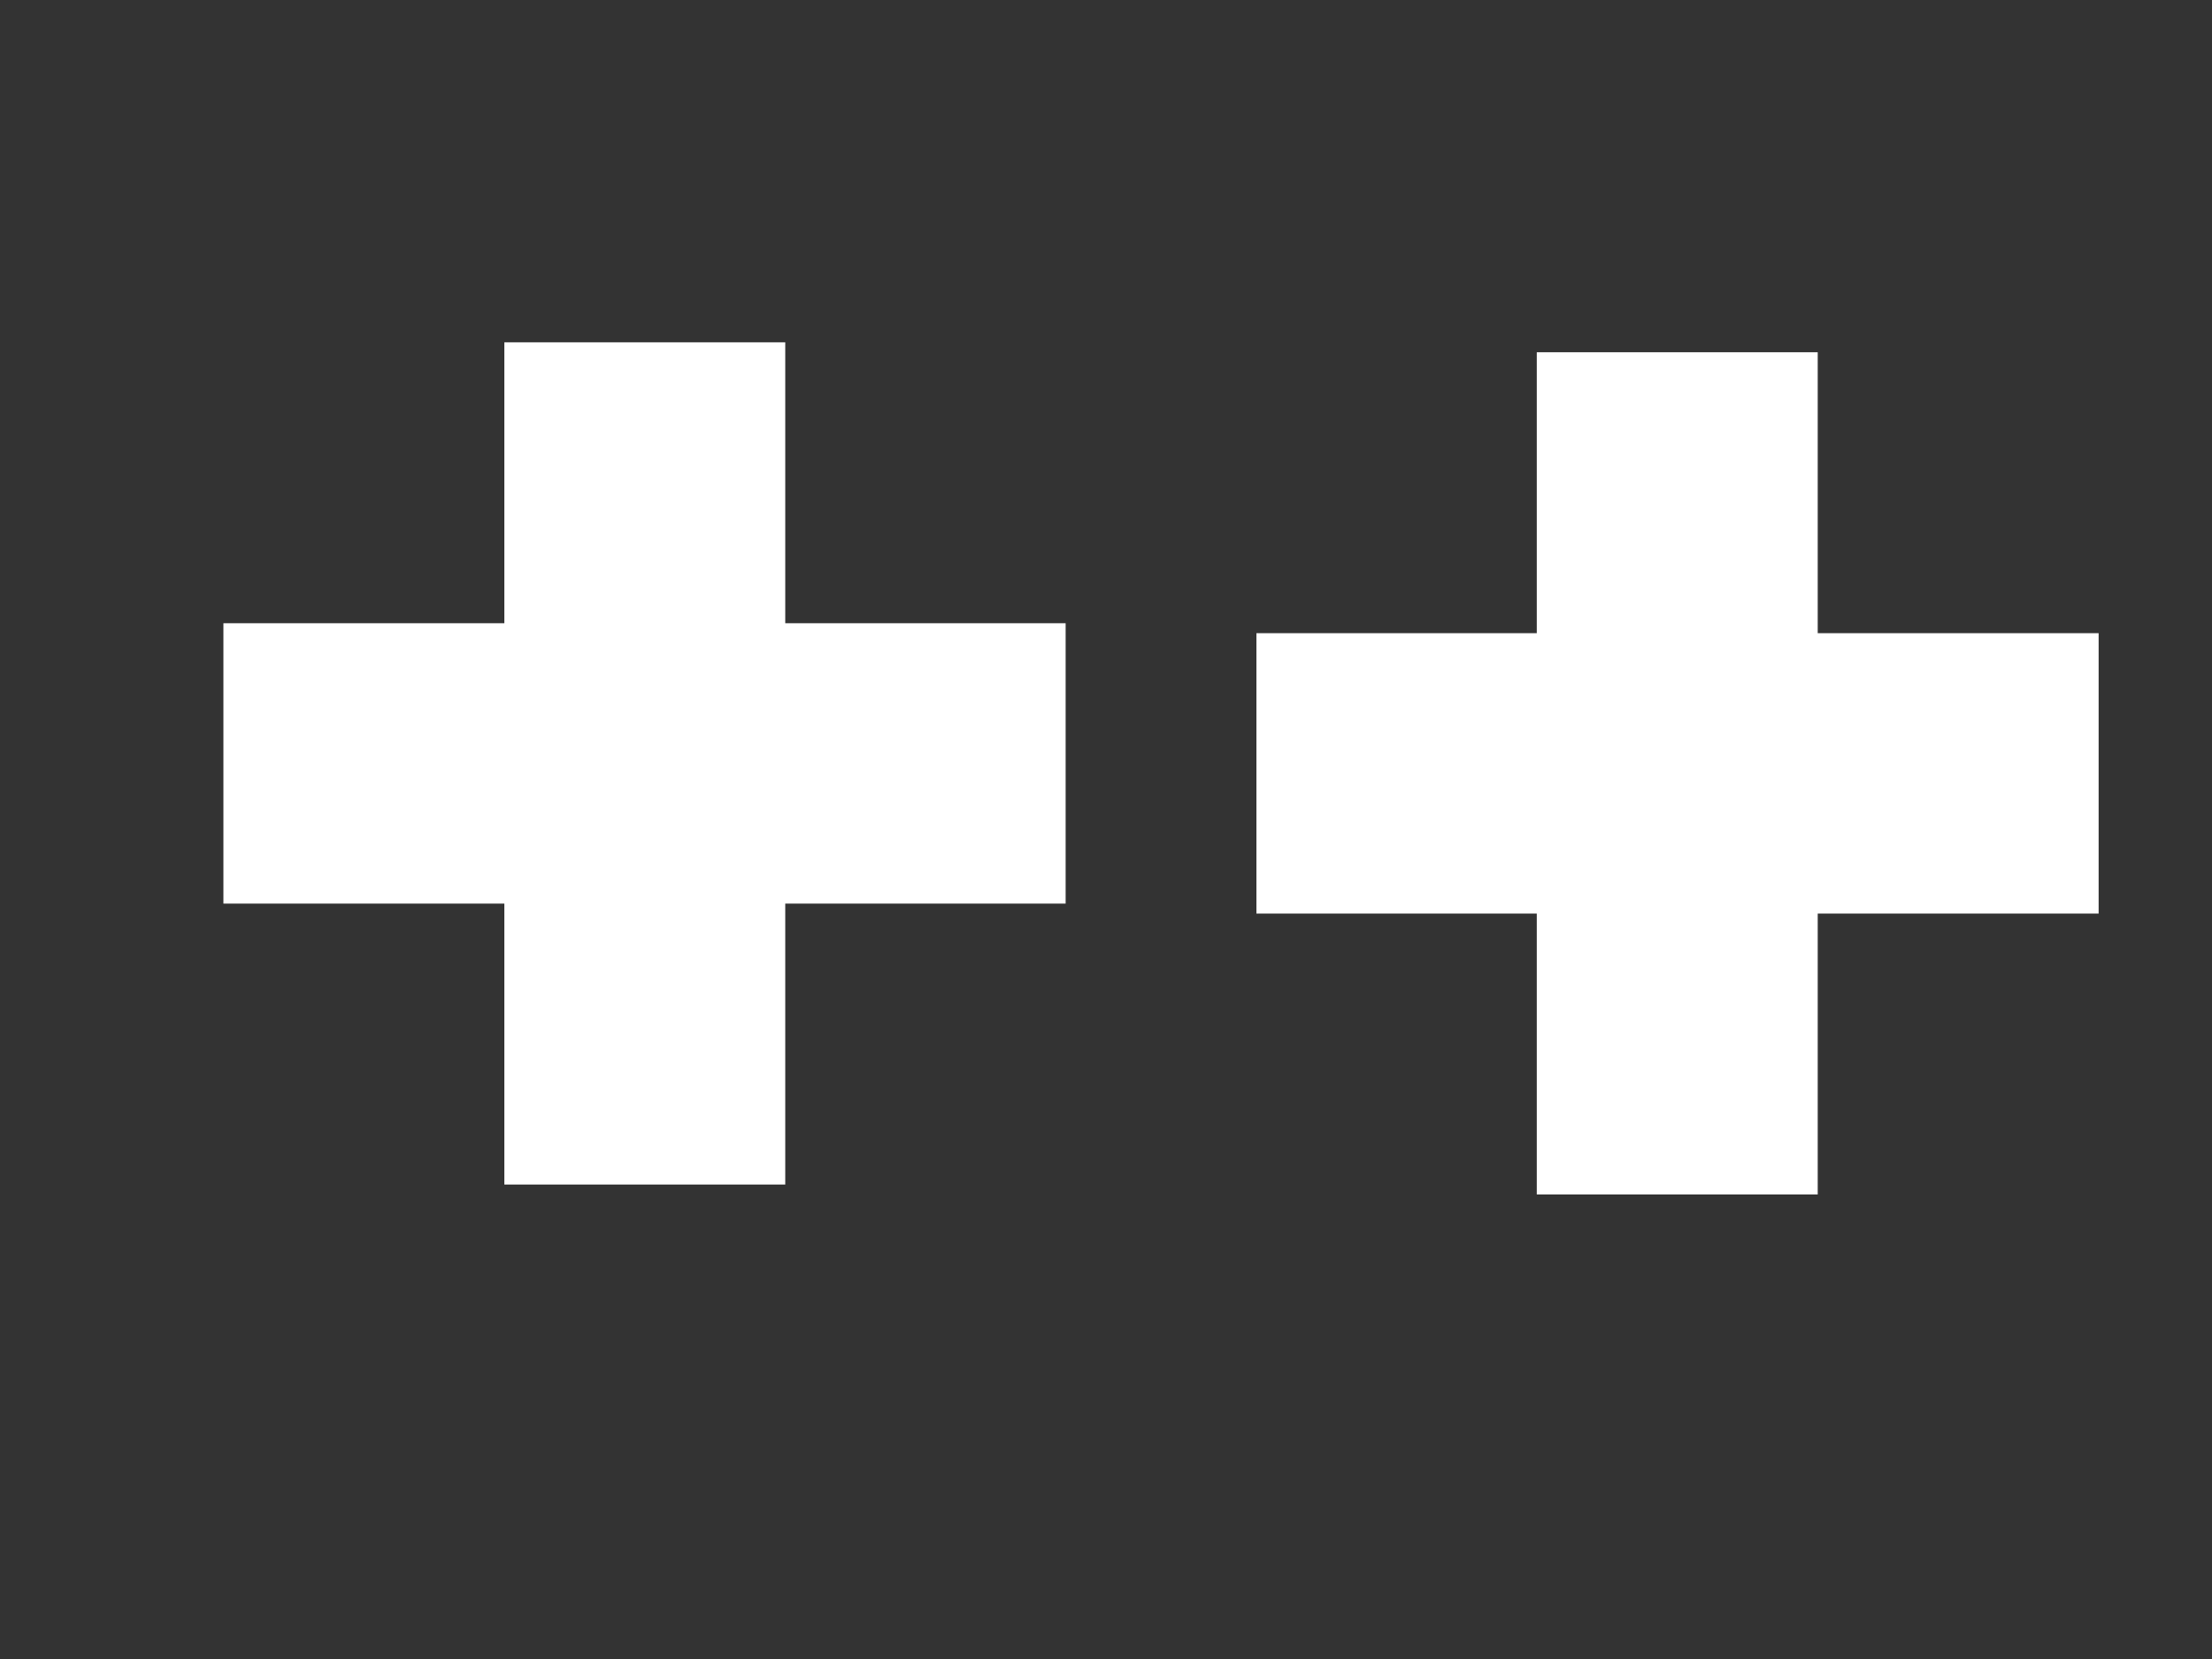 ﻿<?xml version="1.0" encoding="utf-8"?>
<svg version="1.1" xmlns:xlink="http://www.w3.org/1999/xlink" width="4px" height="3px" xmlns="http://www.w3.org/2000/svg">
  <rect width="100%" height="100%" fill="#333333" stroke="none"/>
  <g transform="matrix(1 0 0 1 -788 -388 )">
    <path d="M 1.42 1.127  L 1.927 1.127  L 1.927 1.634  L 1.42 1.634  L 1.42 2.142  L 0.912 2.142  L 0.912 1.634  L 0.404 1.634  L 0.404 1.127  L 0.912 1.127  L 0.912 0.619  L 1.42 0.619  L 1.42 1.127  Z M 3.287 1.145  L 3.795 1.145  L 3.795 1.652  L 3.287 1.652  L 3.287 2.16  L 2.779 2.16  L 2.779 1.652  L 2.272 1.652  L 2.272 1.145  L 2.779 1.145  L 2.779 0.637  L 3.287 0.637  L 3.287 1.145  Z " fill-rule="nonzero" fill="#ffffff" stroke="none" transform="matrix(1 0 0 1 788 388 )" />
  </g>
</svg>